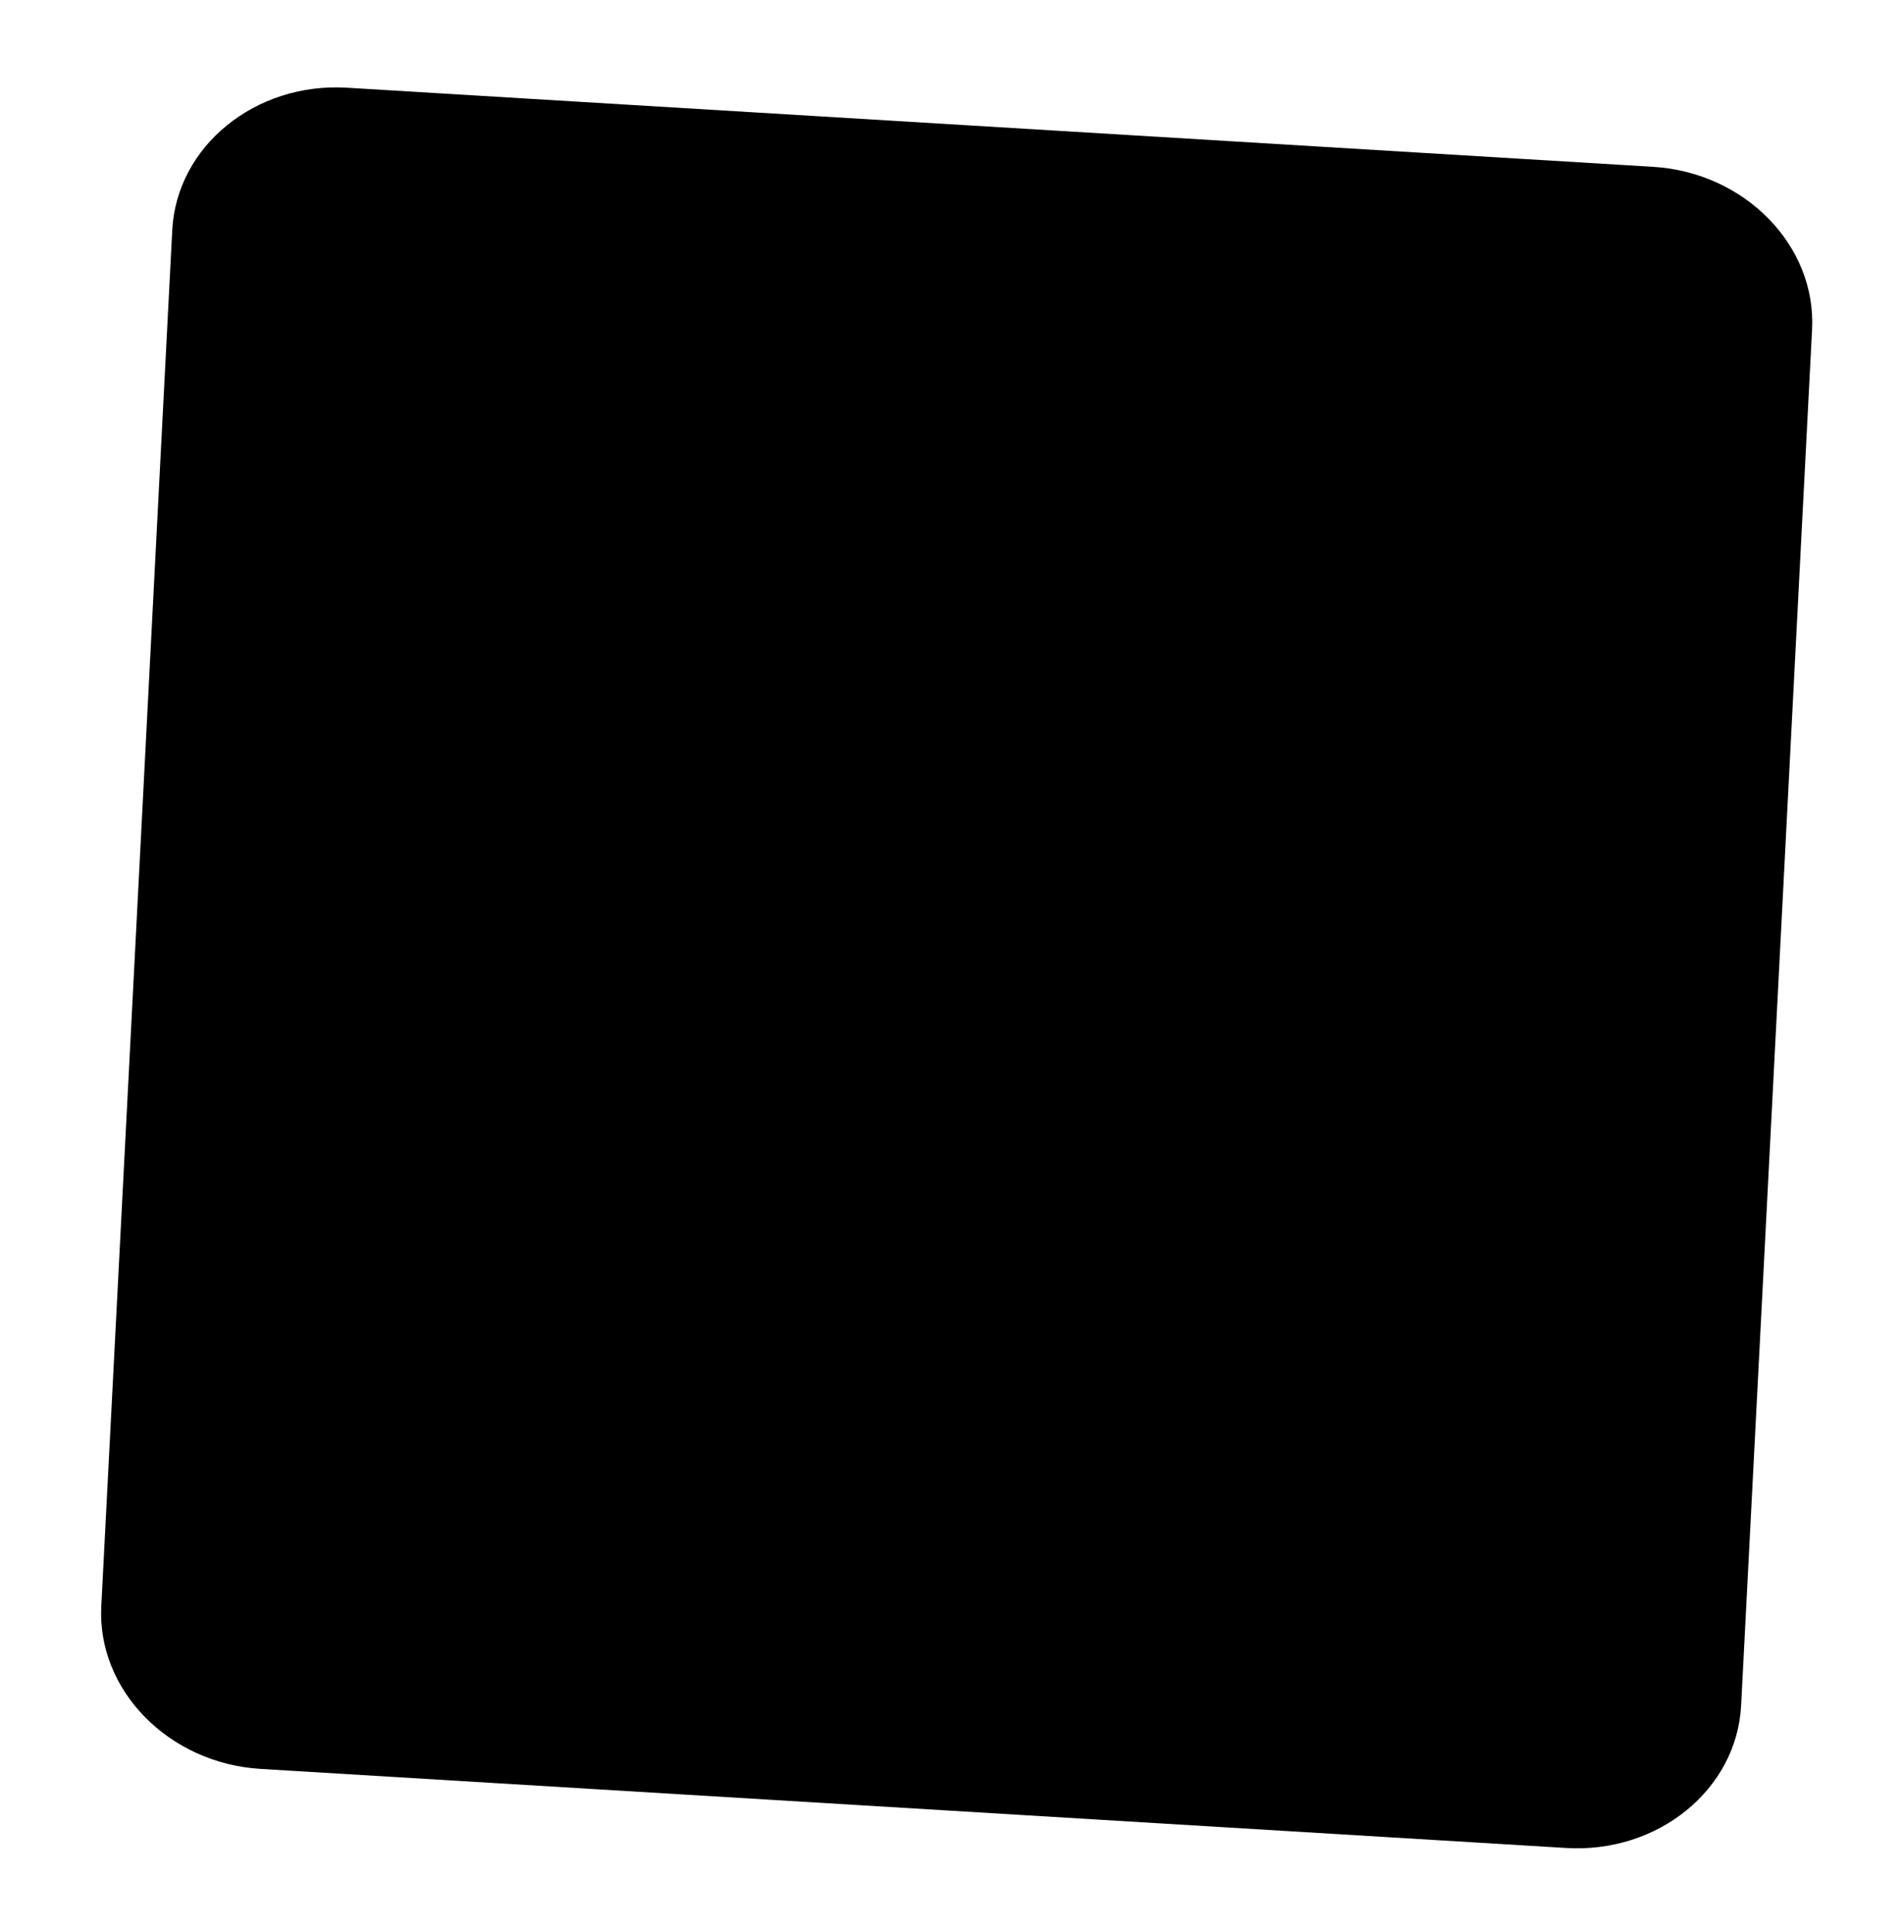 <svg width="137" height="139" viewBox="0 0 137 139" fill="none" xmlns="http://www.w3.org/2000/svg">
<path d="M130.385 23.701L125.28 122.686C124.966 128.719 119.302 133.331 112.694 132.929L18.739 127.24C12.131 126.837 6.975 121.571 7.288 115.538L12.394 16.553C12.707 10.52 18.371 5.908 24.98 6.31L118.934 11.999C125.543 12.393 130.7 17.659 130.385 23.701Z" fill="black"/>
</svg>
